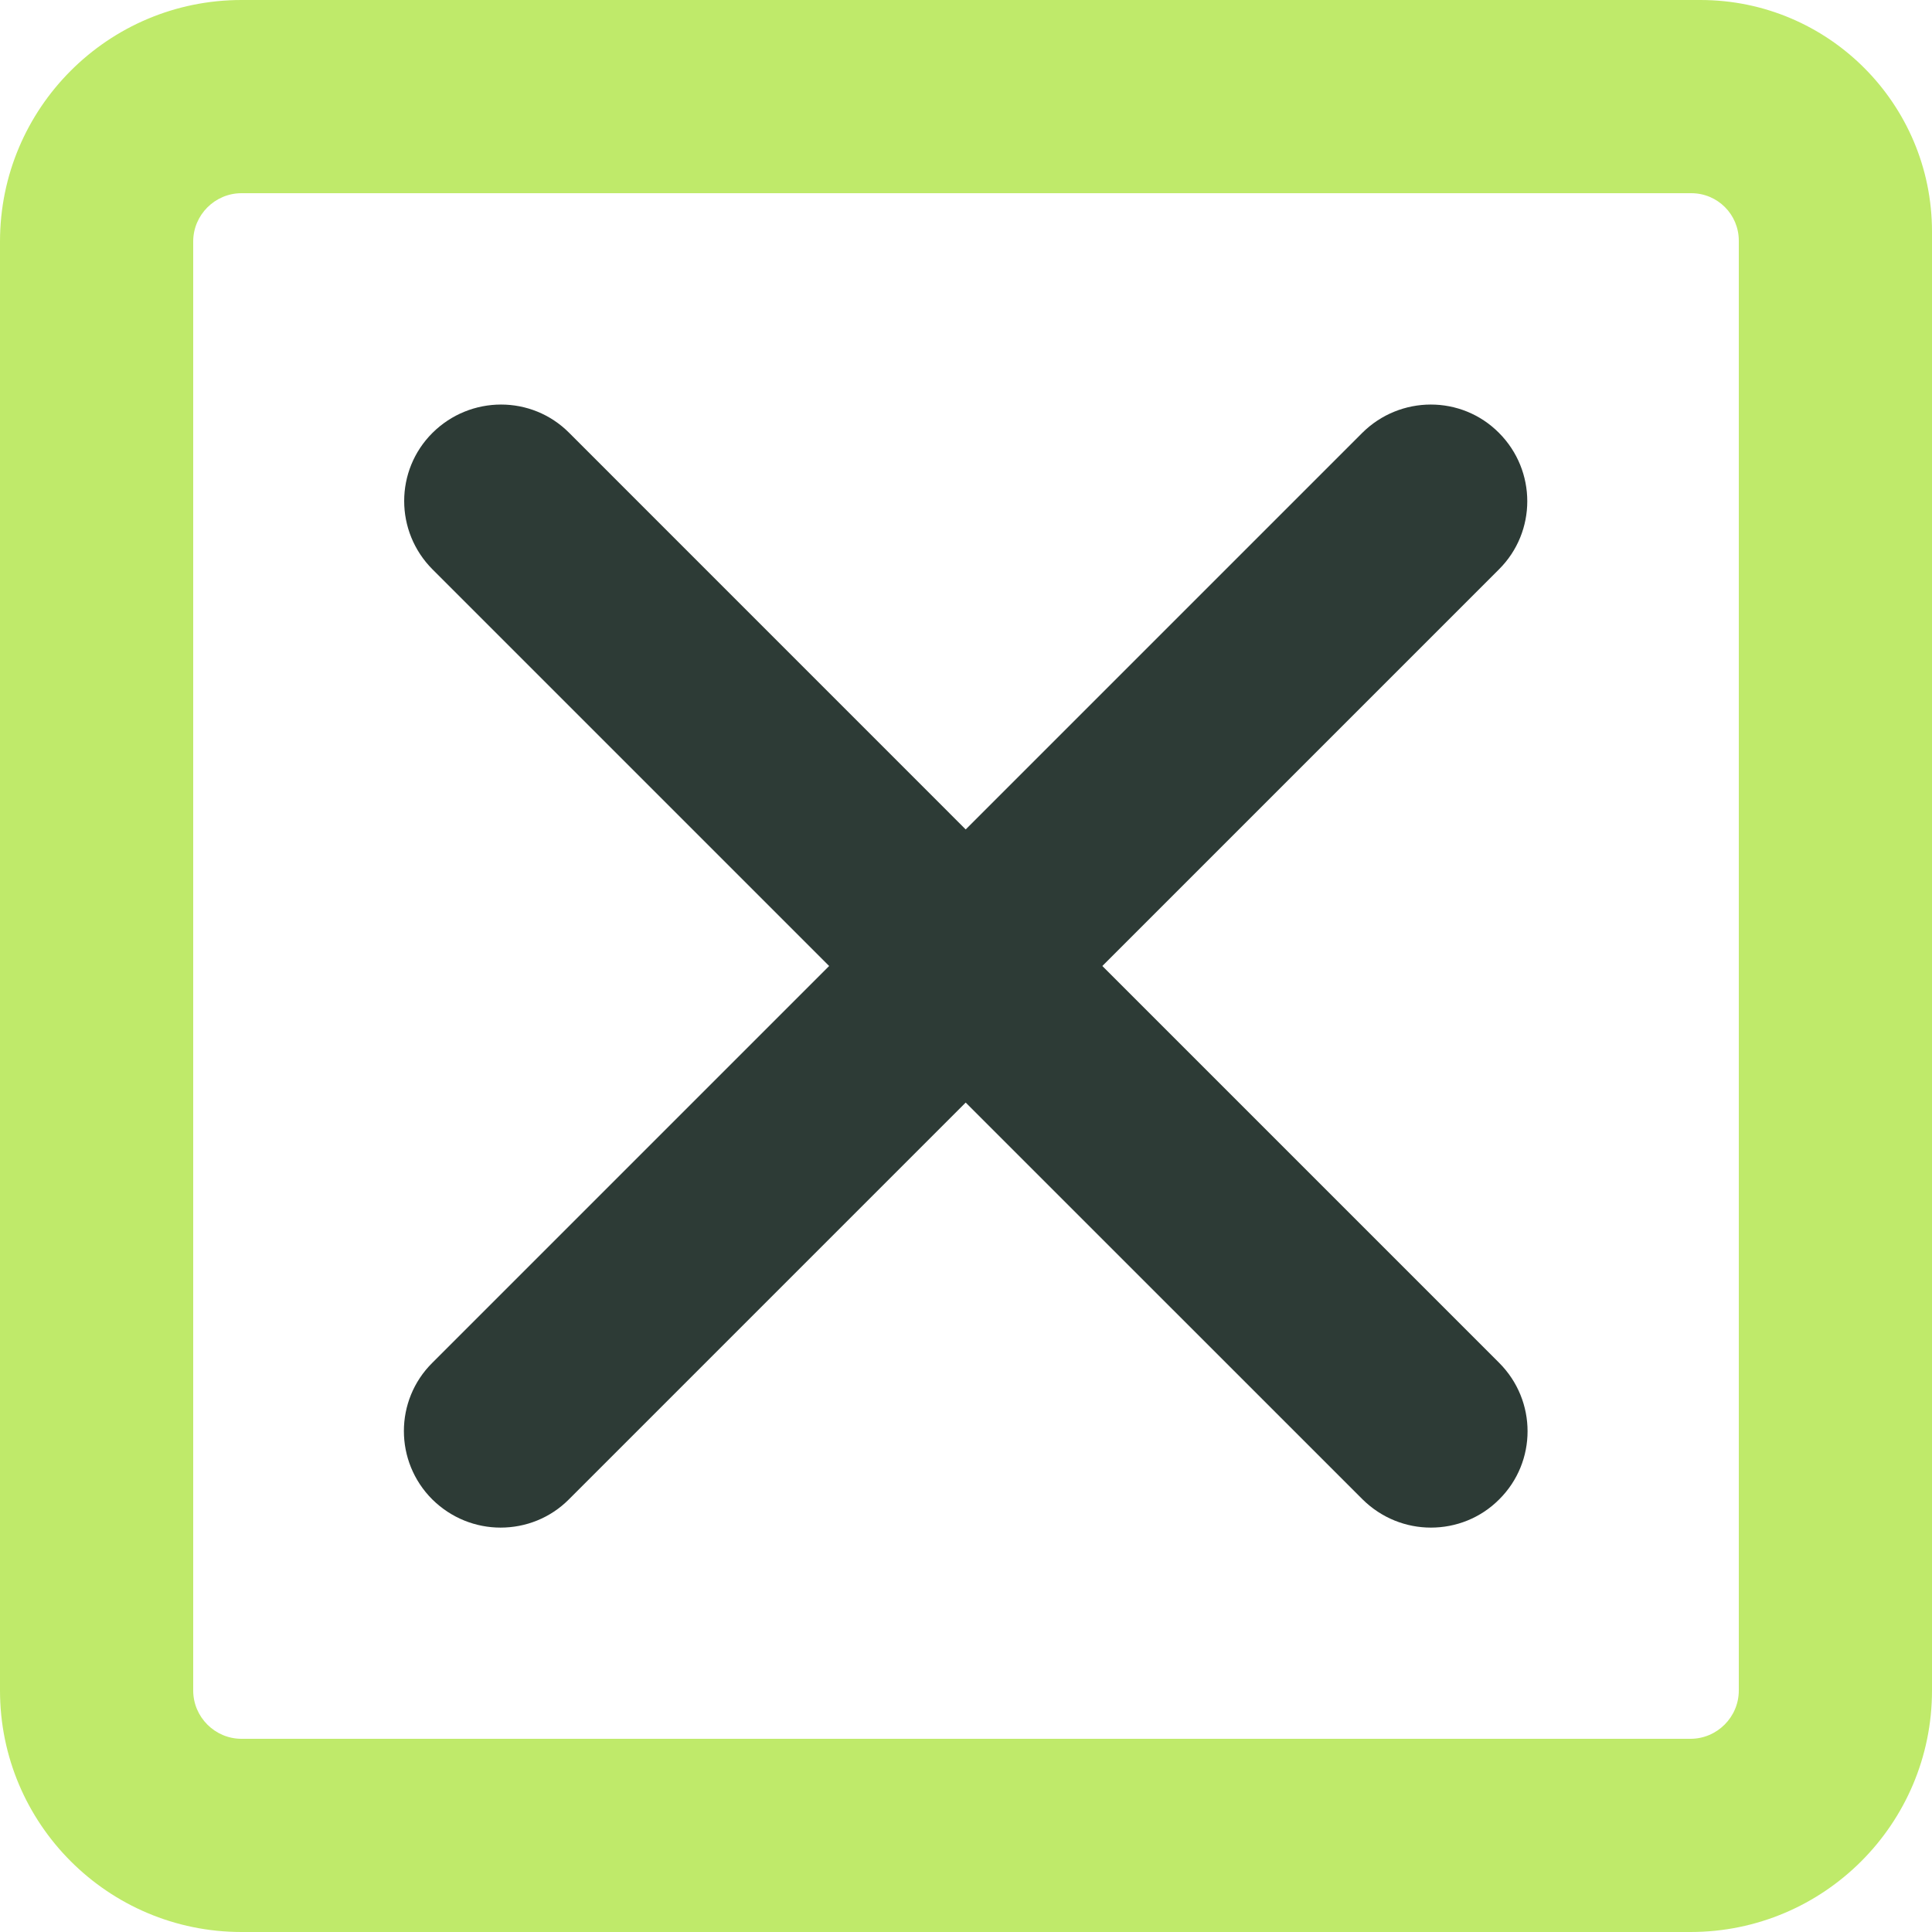 <svg width="32" height="32" viewBox="0 0 32 32" fill="none" xmlns="http://www.w3.org/2000/svg">
<path d="M28.164 0H4C1.791 0 0 1.791 0 4V28C0 30.209 1.791 32 4 32H28C30.209 32 32 30.209 32 28V3.836C32 1.72 30.284 0 28.164 0ZM28 28.8H4C3.56 28.8 3.2 28.44 3.2 28V4C3.2 3.56 3.56 3.2 4 3.2H28.013C28.449 3.2 28.8 3.551 28.8 3.987V28C28.8 28.44 28.44 28.8 28 28.8Z" fill="#BFEA6A"/>
<path d="M7.16 24.835C7.475 25.146 7.883 25.302 8.291 25.302L8.289 25.302H8.293L8.291 25.302C8.704 25.302 9.112 25.146 9.422 24.835L15.995 18.262L22.569 24.835C22.884 25.146 23.292 25.302 23.7 25.302L23.698 25.302H23.702L23.7 25.302C24.113 25.302 24.521 25.146 24.831 24.835C25.458 24.213 25.458 23.2 24.831 22.573L18.258 16L24.827 9.431C25.453 8.809 25.453 7.796 24.827 7.169C24.204 6.542 23.191 6.547 22.564 7.169L15.995 13.738L9.427 7.169C8.804 6.542 7.791 6.547 7.164 7.169C6.538 7.791 6.538 8.804 7.164 9.431L13.733 16L7.16 22.573C6.533 23.195 6.533 24.209 7.16 24.835Z" fill="#2D3B36"/>
</svg>
